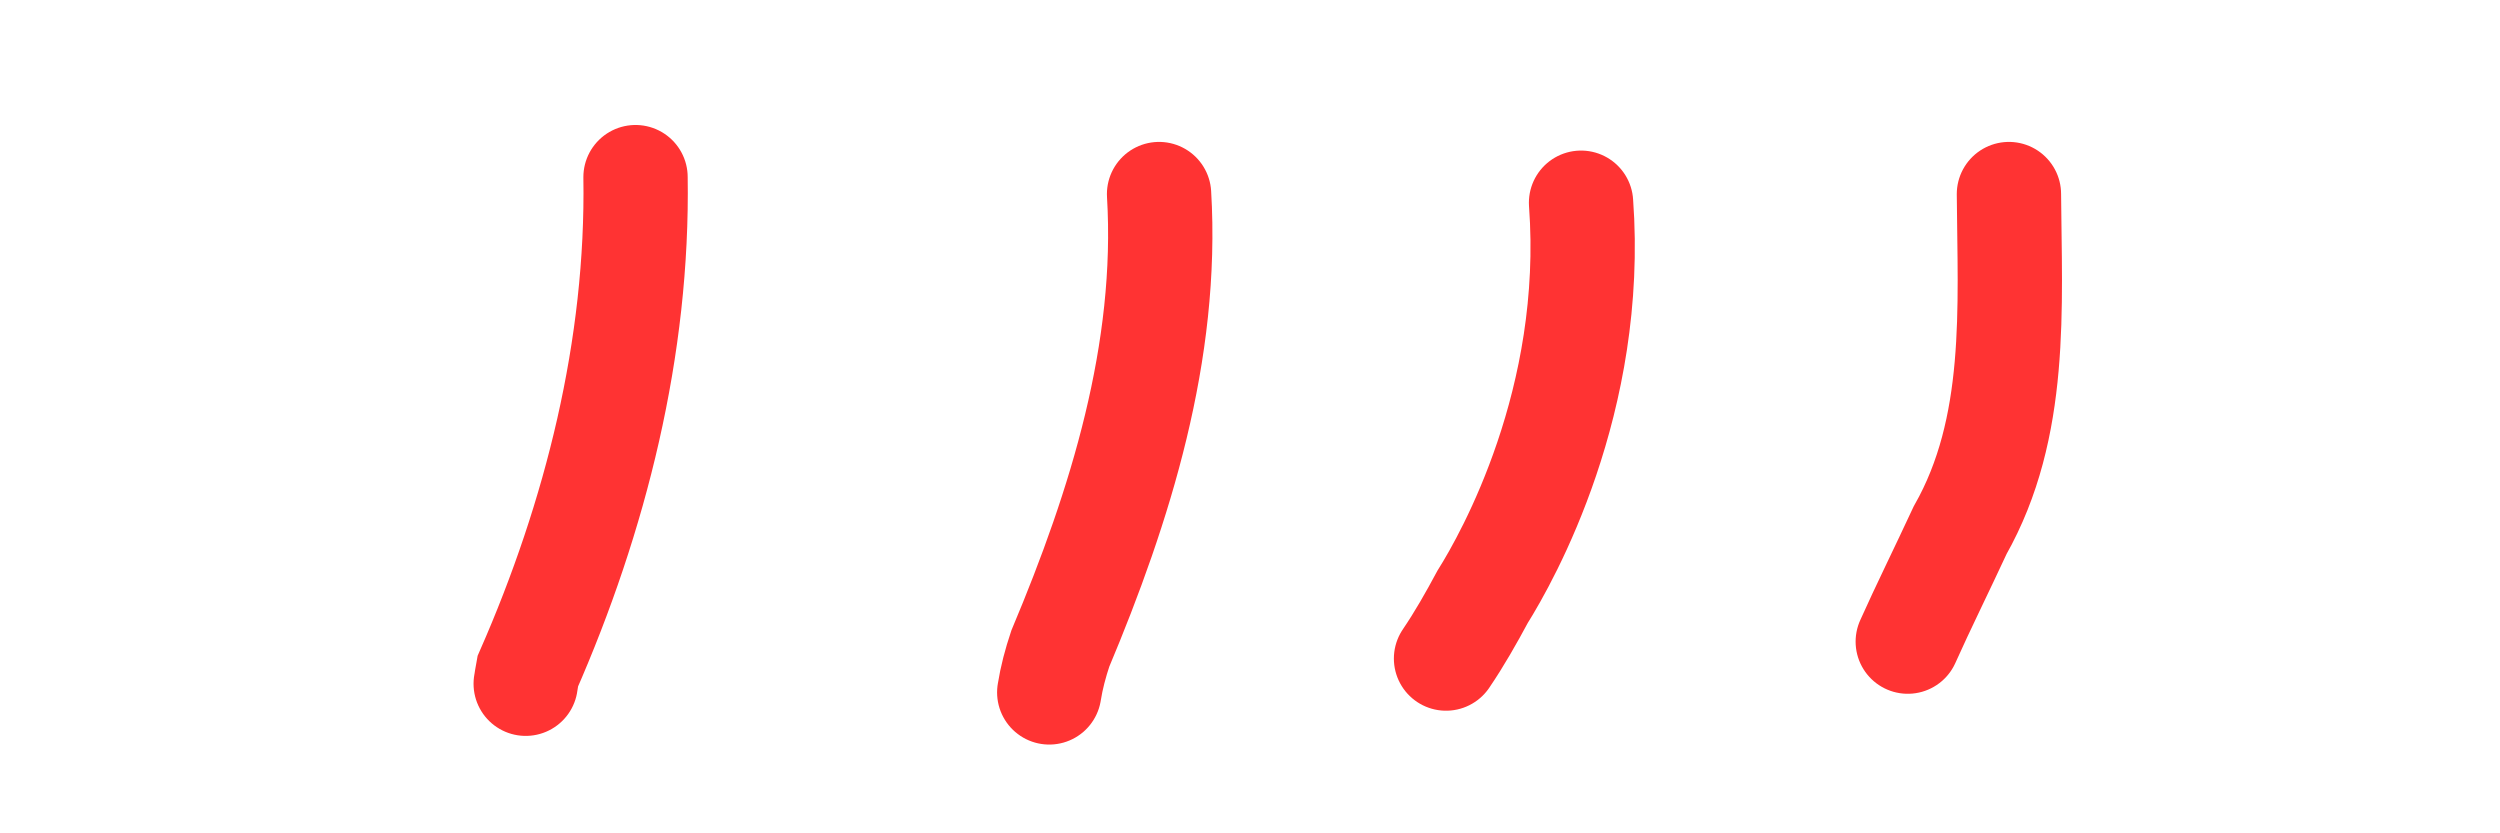 <?xml version="1.0" encoding="UTF-8" standalone="no"?>
<!-- Created with Inkscape (http://www.inkscape.org/) -->

<svg
   width="24"
   height="8"
   viewBox="0 0 6.35 2.117"
   version="1.1"
   id="svg1"
   inkscape:version="1.3 (0e150ed, 2023-07-21)"
   sodipodi:docname="blushing.svg"
   inkscape:export-filename="../../../data/emotions/default/png/special.blushing.png"
   inkscape:export-xdpi="96"
   inkscape:export-ydpi="96"
   xmlns:inkscape="http://www.inkscape.org/namespaces/inkscape"
   xmlns:sodipodi="http://sodipodi.sourceforge.net/DTD/sodipodi-0.dtd"
   xmlns="http://www.w3.org/2000/svg"
   xmlns:svg="http://www.w3.org/2000/svg">
  <sodipodi:namedview
     id="namedview1"
     pagecolor="#ffffff"
     bordercolor="#666666"
     borderopacity="1.0"
     inkscape:showpageshadow="2"
     inkscape:pageopacity="0.0"
     inkscape:pagecheckerboard="0"
     inkscape:deskcolor="#d1d1d1"
     inkscape:document-units="mm"
     inkscape:zoom="14.037665"
     inkscape:cx="12.71579"
     inkscape:cy="6.8387442"
     inkscape:window-width="1312"
     inkscape:window-height="785"
     inkscape:window-x="0"
     inkscape:window-y="25"
     inkscape:window-maximized="0"
     inkscape:current-layer="layer1" />
  <defs
     id="defs1" />
  <g
     inkscape:label="Layer 1"
     inkscape:groupmode="layer"
     id="layer1">
    <path
       style="fill:none;stroke:#ff3333;stroke-width:0.265;stroke-linecap:round;stroke-linejoin:miter;stroke-dasharray:none;stroke-opacity:1"
       d="m 1.614,0.45 c 0.007,0.432 -0.101,0.862 -0.274,1.256 -0.002,0.01 -0.003,0.021 -0.005,0.031"
       id="path1" />
    <path
       style="fill:none;stroke:#ff3333;stroke-width:0.265;stroke-linecap:round;stroke-linejoin:miter;stroke-dasharray:none;stroke-opacity:1"
       d="M 2.944,0.493 C 2.968,0.893 2.846,1.284 2.693,1.648 2.681,1.684 2.671,1.721 2.665,1.759"
       id="path2" />
    <path
       style="fill:none;stroke:#ff3333;stroke-width:0.265;stroke-linecap:round;stroke-linejoin:miter;stroke-dasharray:none;stroke-opacity:1"
       d="M 4.016,0.515 C 4.053,1.017 3.83,1.414 3.766,1.516 3.737,1.57 3.707,1.623 3.673,1.673"
       id="path3"
       sodipodi:nodetypes="ccc" />
    <path
       style="fill:none;stroke:#ff3333;stroke-width:0.265;stroke-linecap:round;stroke-linejoin:miter;stroke-dasharray:none;stroke-opacity:1"
       d="m 5.103,0.493 c 0.002,0.288 0.024,0.593 -0.124,0.854 -0.045,0.097 -0.095,0.198 -0.133,0.283"
       id="path5" />
  </g>
</svg>
